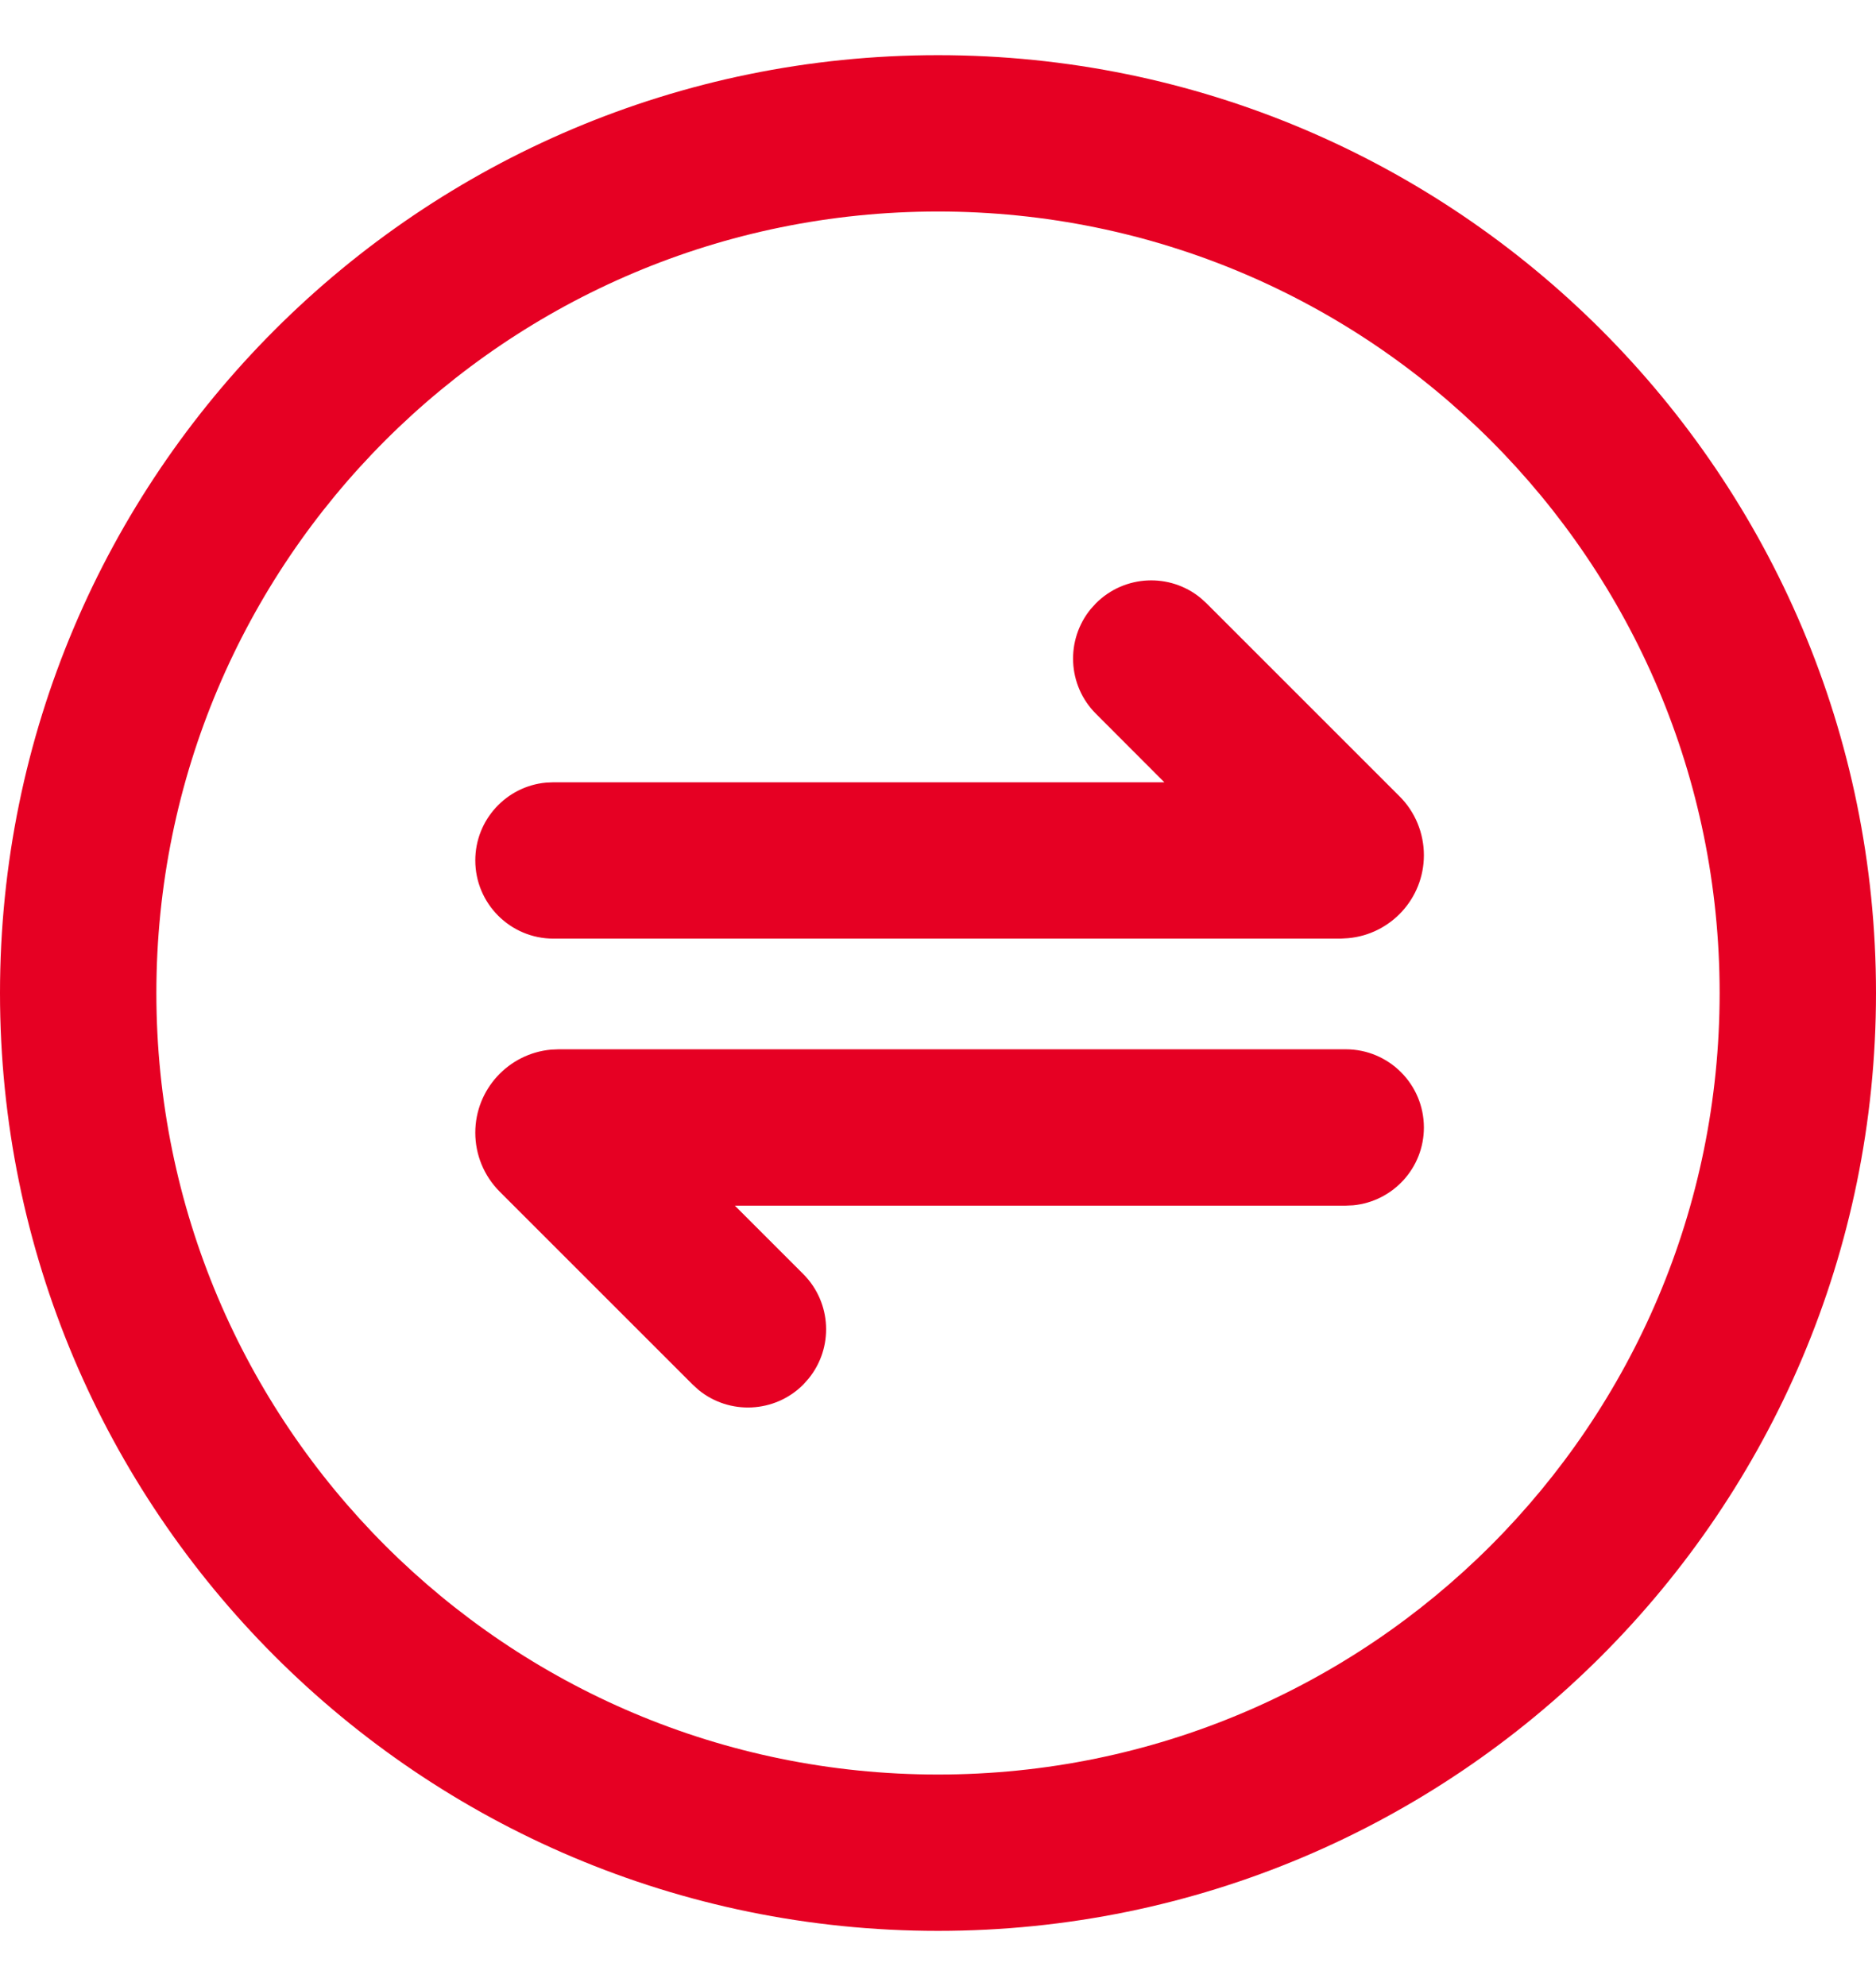 <svg width="17" height="18" viewBox="0 0 17 18" fill="none" xmlns="http://www.w3.org/2000/svg">
<path d="M17 9C17 13.694 13.194 17.5 8.5 17.5C3.806 17.5 -2.052e-07 13.694 0 9C2.052e-07 4.306 3.806 0.5 8.5 0.5C13.194 0.5 17 4.306 17 9ZM15.583 9C15.583 5.088 12.412 1.917 8.5 1.917C4.588 1.917 1.417 5.088 1.417 9C1.417 12.912 4.588 16.083 8.5 16.083C12.412 16.083 15.583 12.912 15.583 9ZM12.903 10.219C12.903 10.587 12.622 10.889 12.263 10.924L12.195 10.927L6.659 10.927L7.279 11.547C7.538 11.807 7.554 12.217 7.327 12.495L7.279 12.549C7.02 12.808 6.609 12.825 6.331 12.598L6.277 12.549L4.528 10.8C4.386 10.658 4.307 10.466 4.307 10.266C4.307 9.872 4.609 9.548 4.994 9.513L5.062 9.51H12.195C12.586 9.51 12.903 9.827 12.903 10.219ZM12.903 7.751C12.903 8.145 12.601 8.469 12.216 8.503L12.148 8.507H5.015C4.624 8.507 4.307 8.189 4.307 7.798C4.307 7.43 4.588 7.127 4.947 7.093L5.015 7.09L10.551 7.09L9.931 6.469C9.672 6.21 9.656 5.8 9.883 5.521L9.931 5.468C10.191 5.208 10.601 5.192 10.879 5.419L10.933 5.468L12.682 7.217C12.824 7.358 12.903 7.551 12.903 7.751Z" fill="#E60023"/>
</svg>
